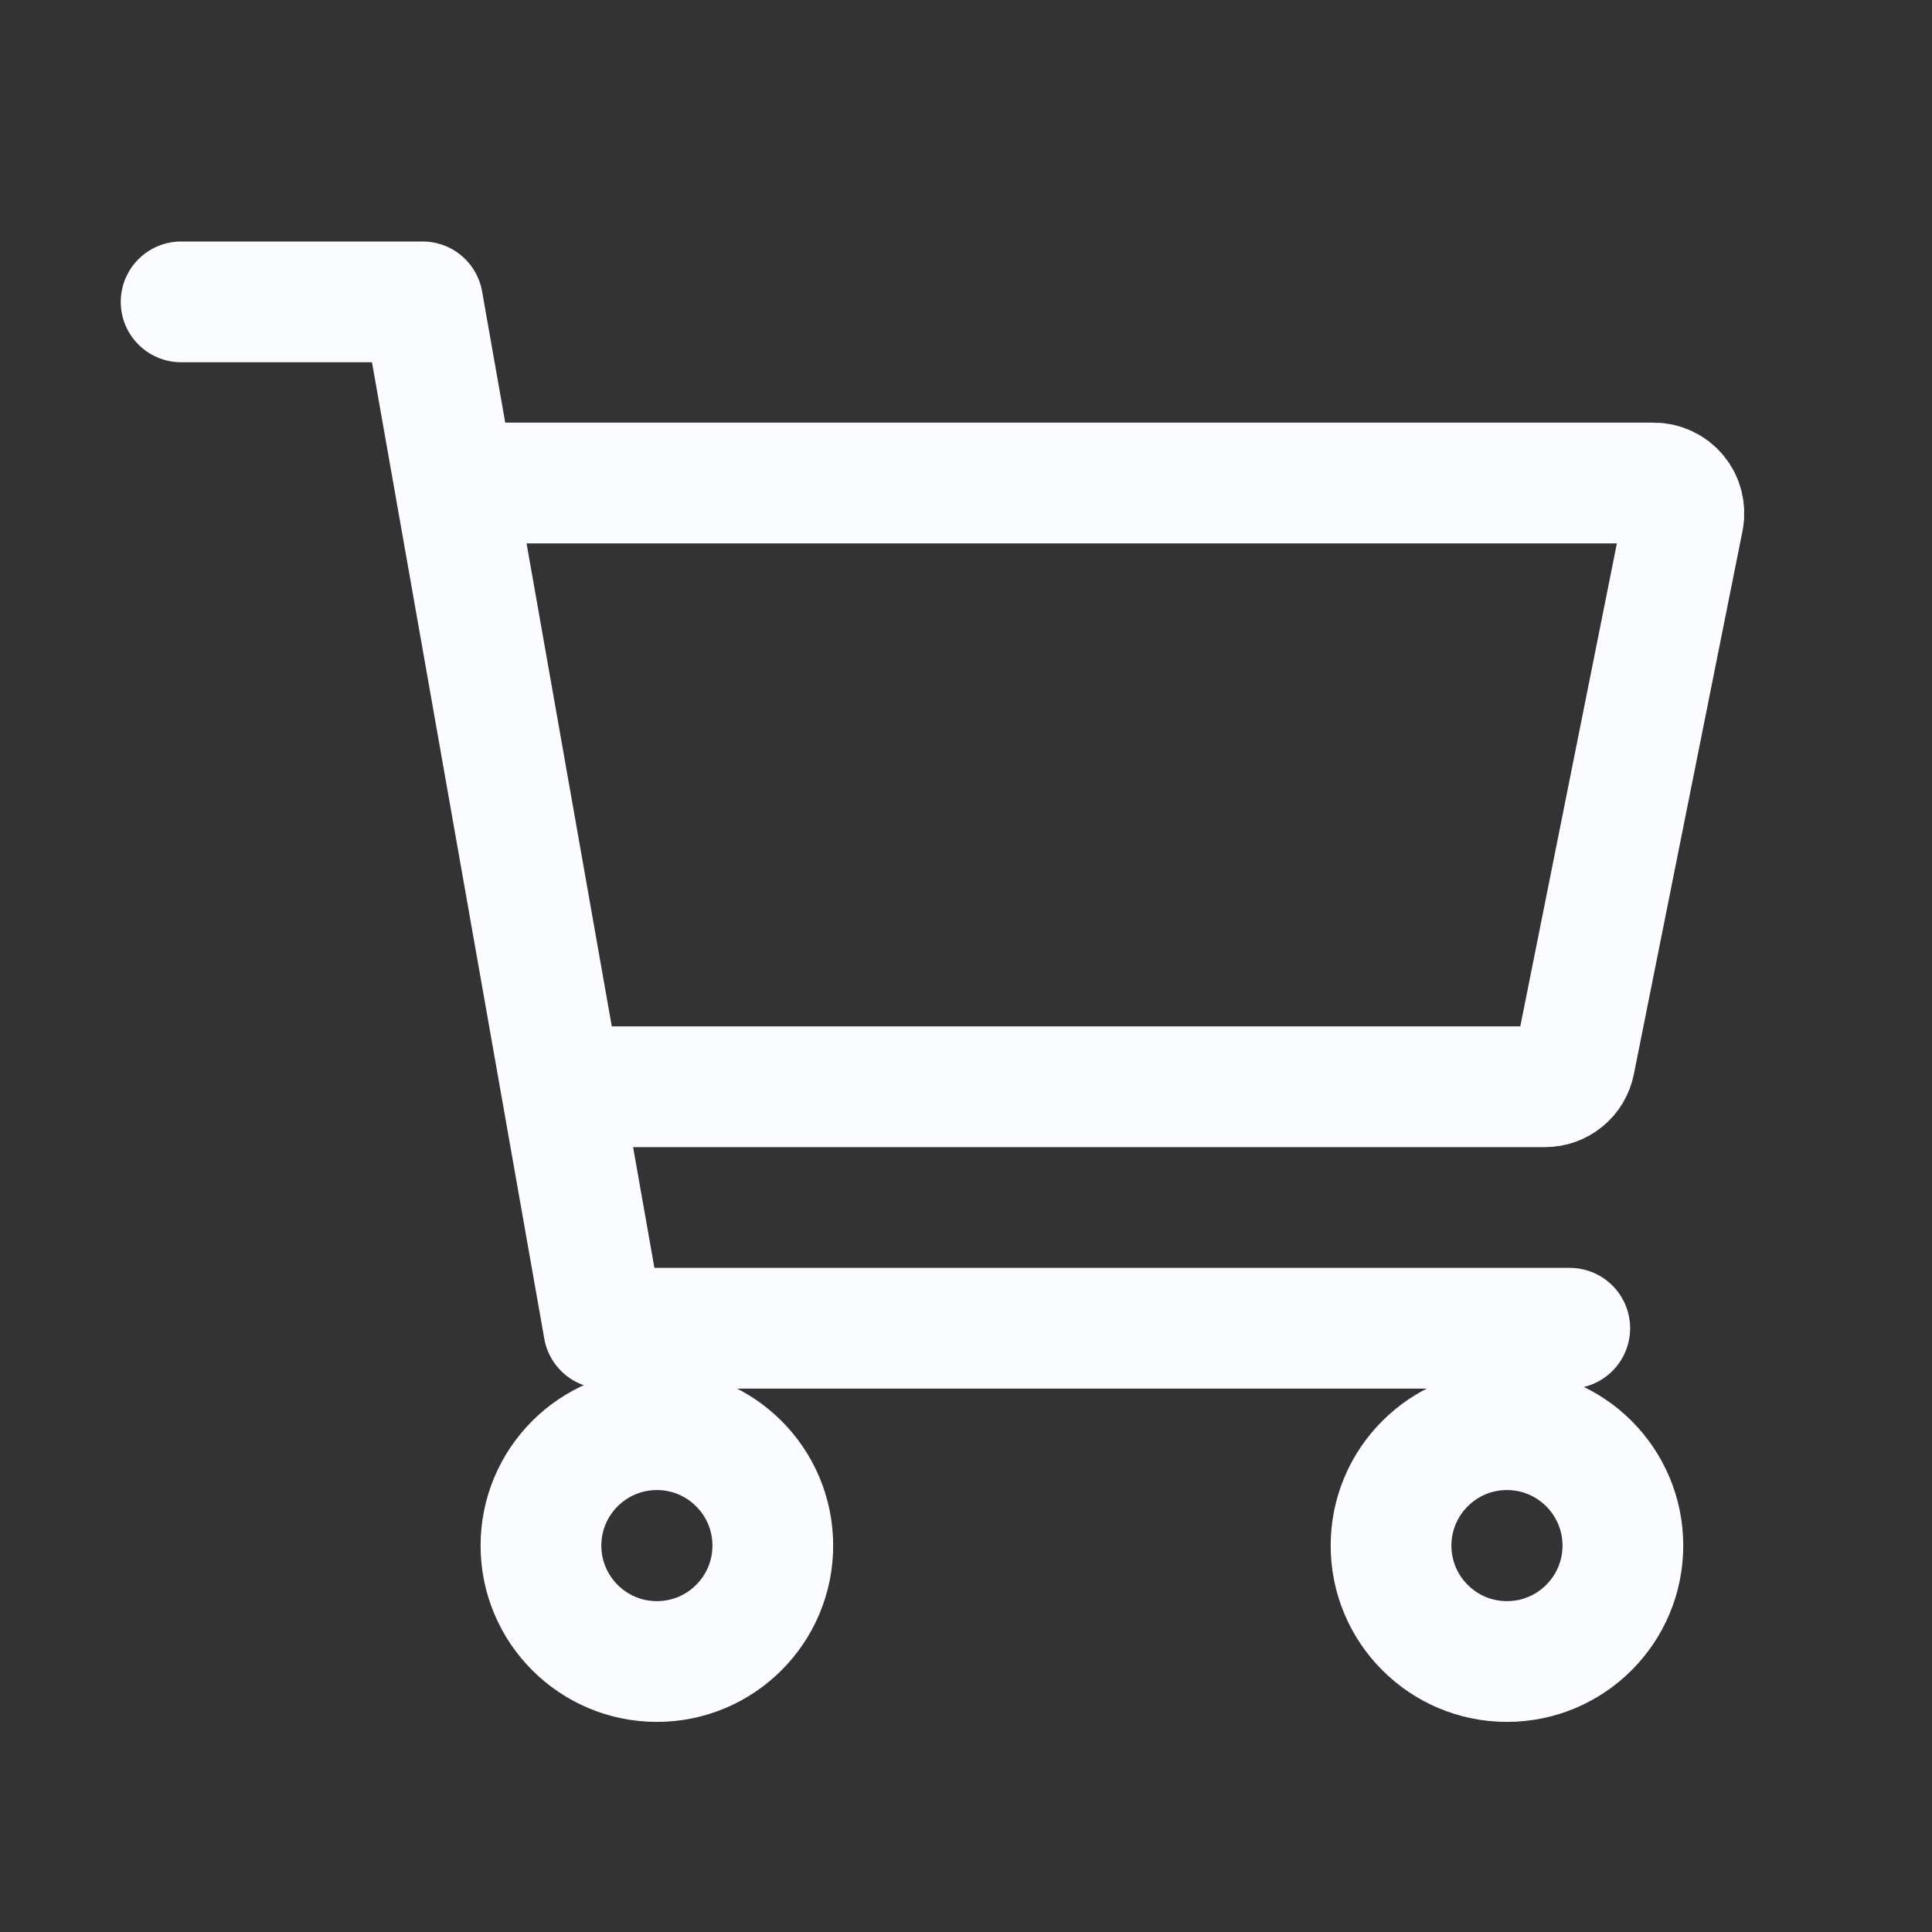 <svg width="32" height="32" viewBox="0 0 32 32" fill="none" xmlns="http://www.w3.org/2000/svg">
<rect x="0" y="0" width="32" height="32" fill="#333333" stroke="none"/>
<g id="ion:cart-outline">
<path id="Vector" d="M10.88 27.52C11.94 27.52 12.8 26.66 12.8 25.6C12.8 24.54 11.94 23.68 10.88 23.68C9.82 23.68 8.96 24.54 8.96 25.6C8.96 26.66 9.82 27.52 10.88 27.52Z" stroke="#FAFCFF" stroke-width="2" stroke-linecap="round" stroke-linejoin="round"/>
<path id="Vector_2" d="M24.96 27.52C26.02 27.52 26.88 26.66 26.88 25.6C26.88 24.54 26.02 23.68 24.96 23.68C23.9 23.68 23.04 24.54 23.04 25.6C23.04 26.66 23.9 27.52 24.96 27.52Z" stroke="#FAFCFF" stroke-width="2" stroke-linecap="round" stroke-linejoin="round"/>
<path id="Vector_3" d="M3 5H7L10 22H26" stroke="#FAFCFF" stroke-width="2" stroke-linecap="round" stroke-linejoin="round"/>
<path id="Vector_4" d="M10 18H25.59C25.706 18 25.818 17.96 25.907 17.887C25.997 17.814 26.058 17.712 26.081 17.598L27.881 8.598C27.895 8.526 27.893 8.451 27.875 8.379C27.858 8.307 27.824 8.24 27.777 8.183C27.73 8.126 27.671 8.08 27.604 8.048C27.537 8.016 27.464 8 27.39 8H8" stroke="#FAFCFF" stroke-width="2" stroke-linecap="round" stroke-linejoin="round"/>
</g>
</svg>
